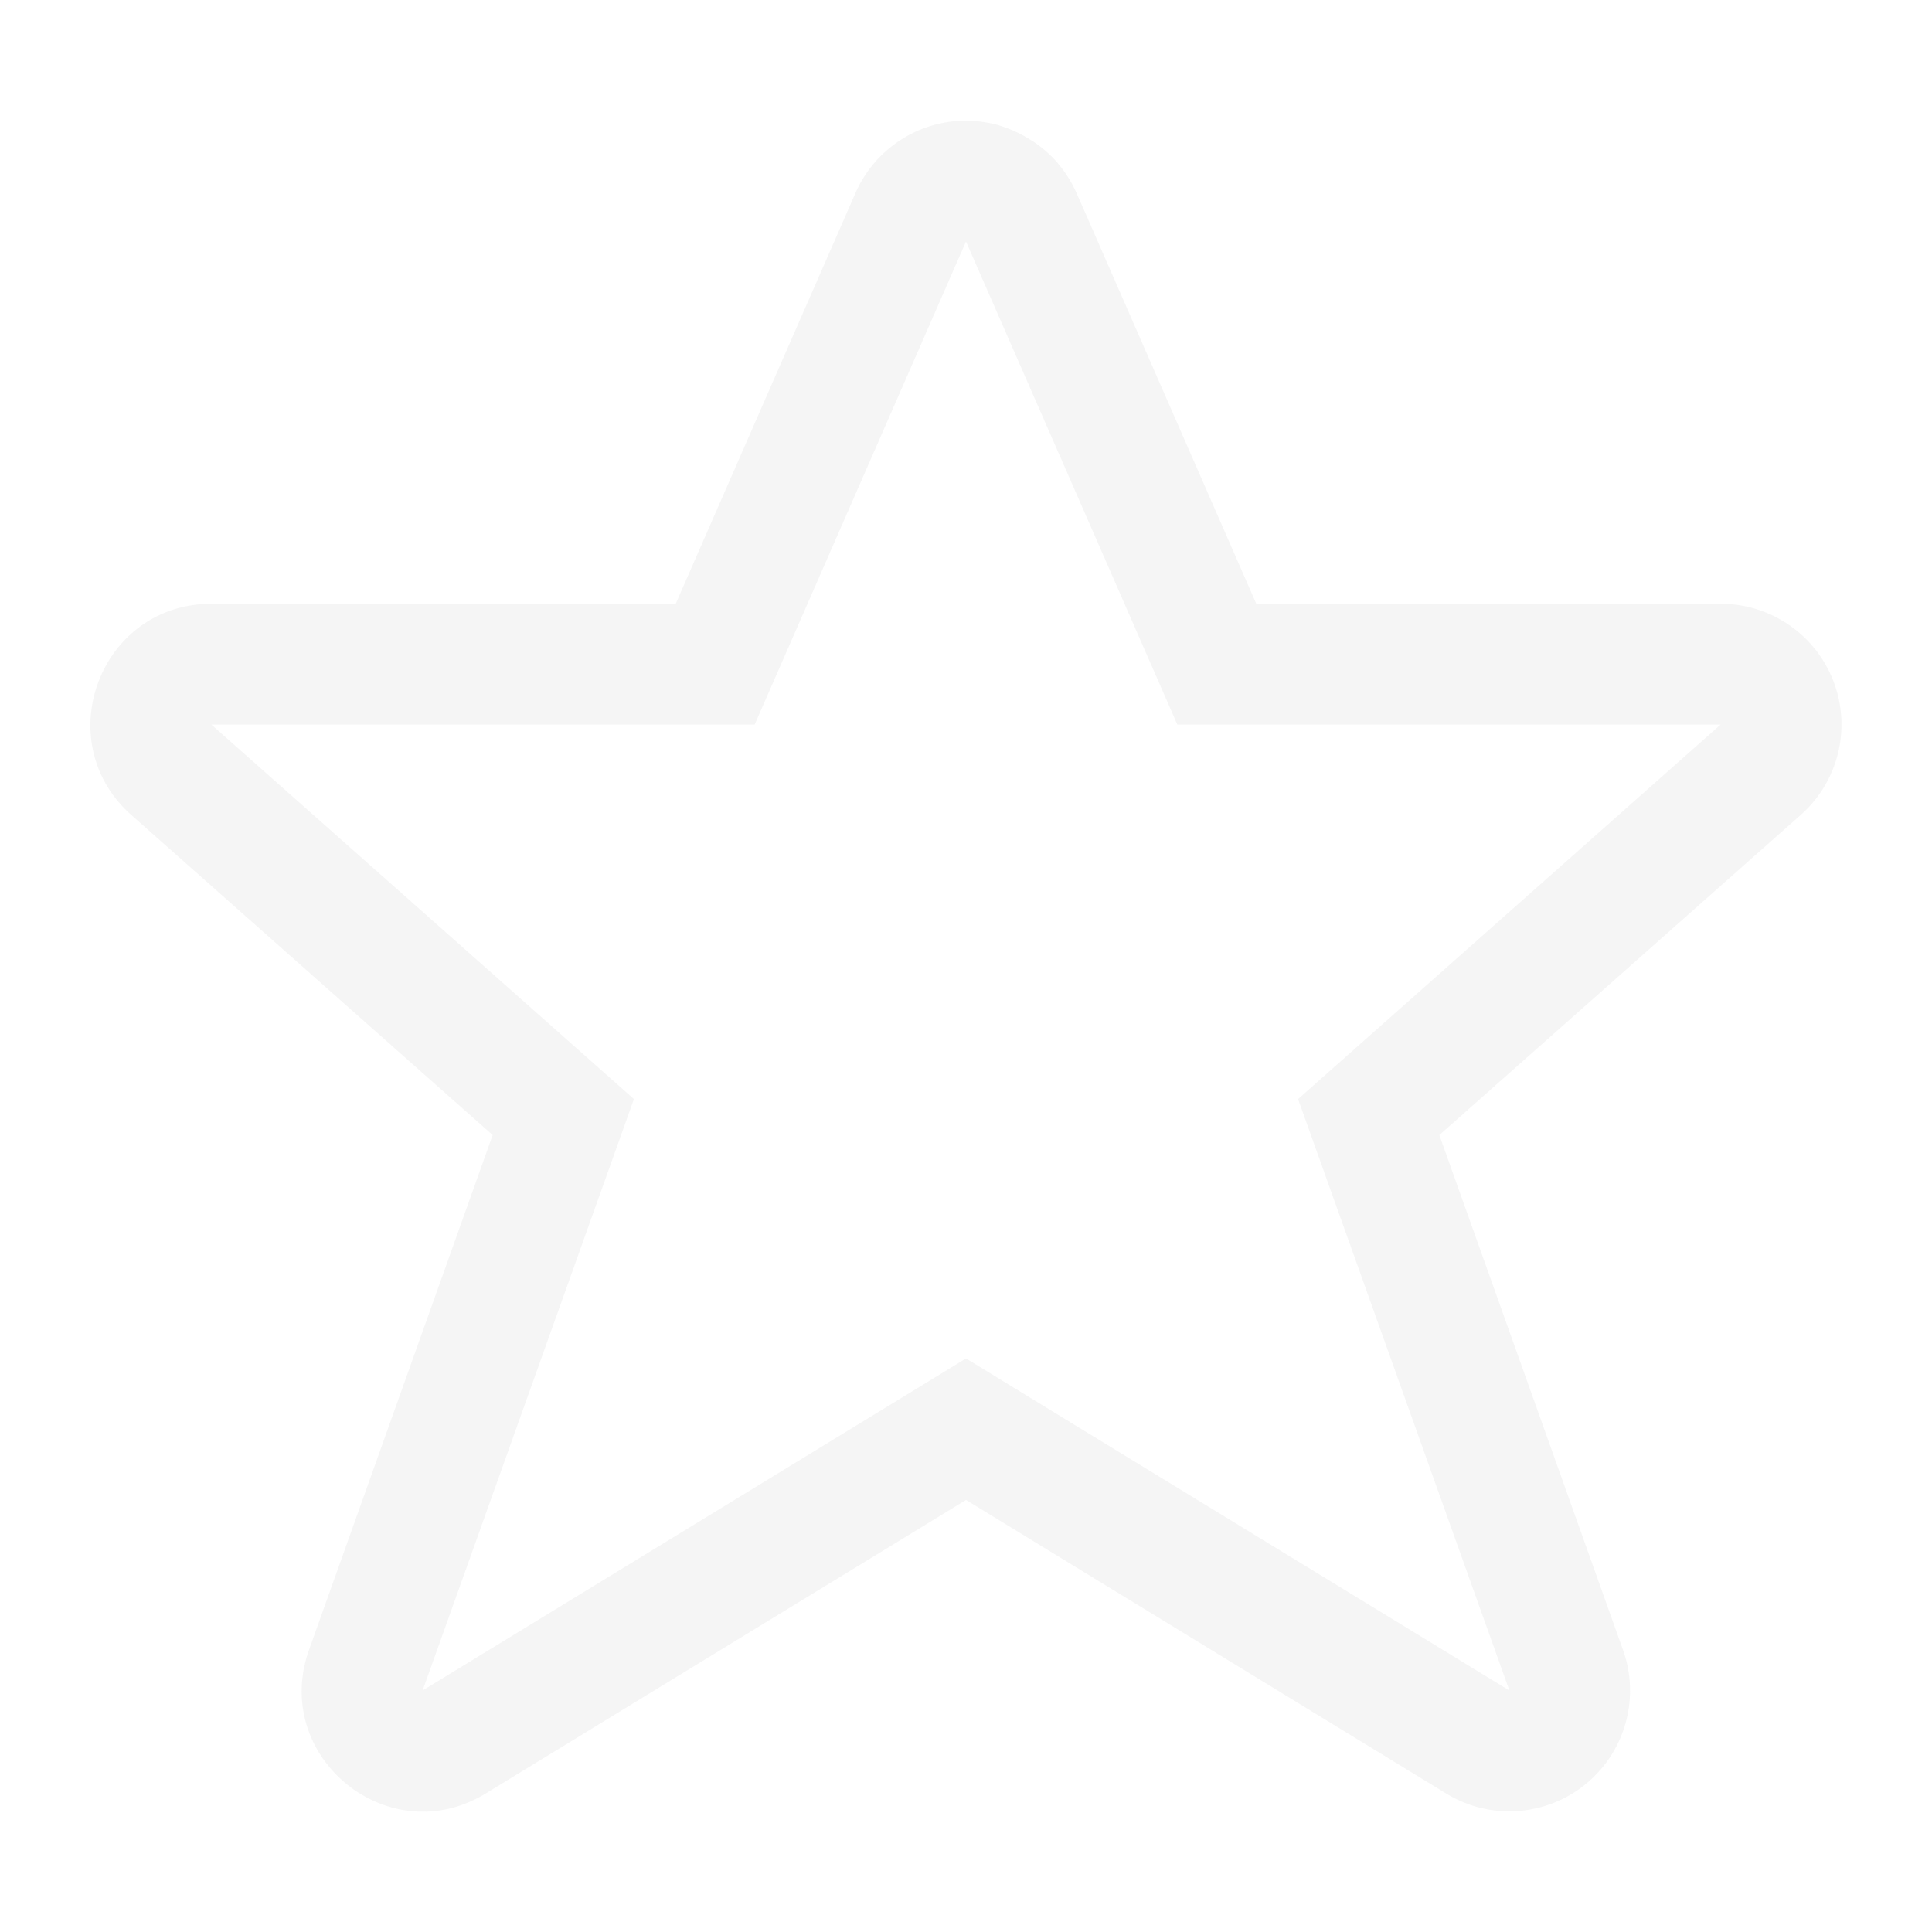 <svg width="16" height="16" xmlns="http://www.w3.org/2000/svg"><path d="M7.959 1a1 1 0 00-.875.6L5.596 5H1.75C.83 5.001.4 6.137 1.086 6.748L4.08 9.4l-1.521 4.264c-.315.887.658 1.679 1.462 1.19L8 12.422l3.978 2.432a1 1 0 001.463-1.19L11.92 9.4l2.994-2.652A1 1 0 0014.25 5h-3.846L9 1.791 8.916 1.6a1 1 0 00-.149-.24l-.011-.014a1 1 0 00-.205-.178 1 1 0 00-.002-.002l-.004-.002-.008-.004a1 1 0 00-.238-.113L8.28 1.04A1 1 0 008 1a1 1 0 00-.041 0zM8 2l1 2.285L9.75 6h4.5l-3.5 3.102L12.5 14l-3.629-2.217L8 11.25 3.5 14l1.75-4.898L1.75 6h4.5z" opacity=".3" fill="#dedede"/></svg>